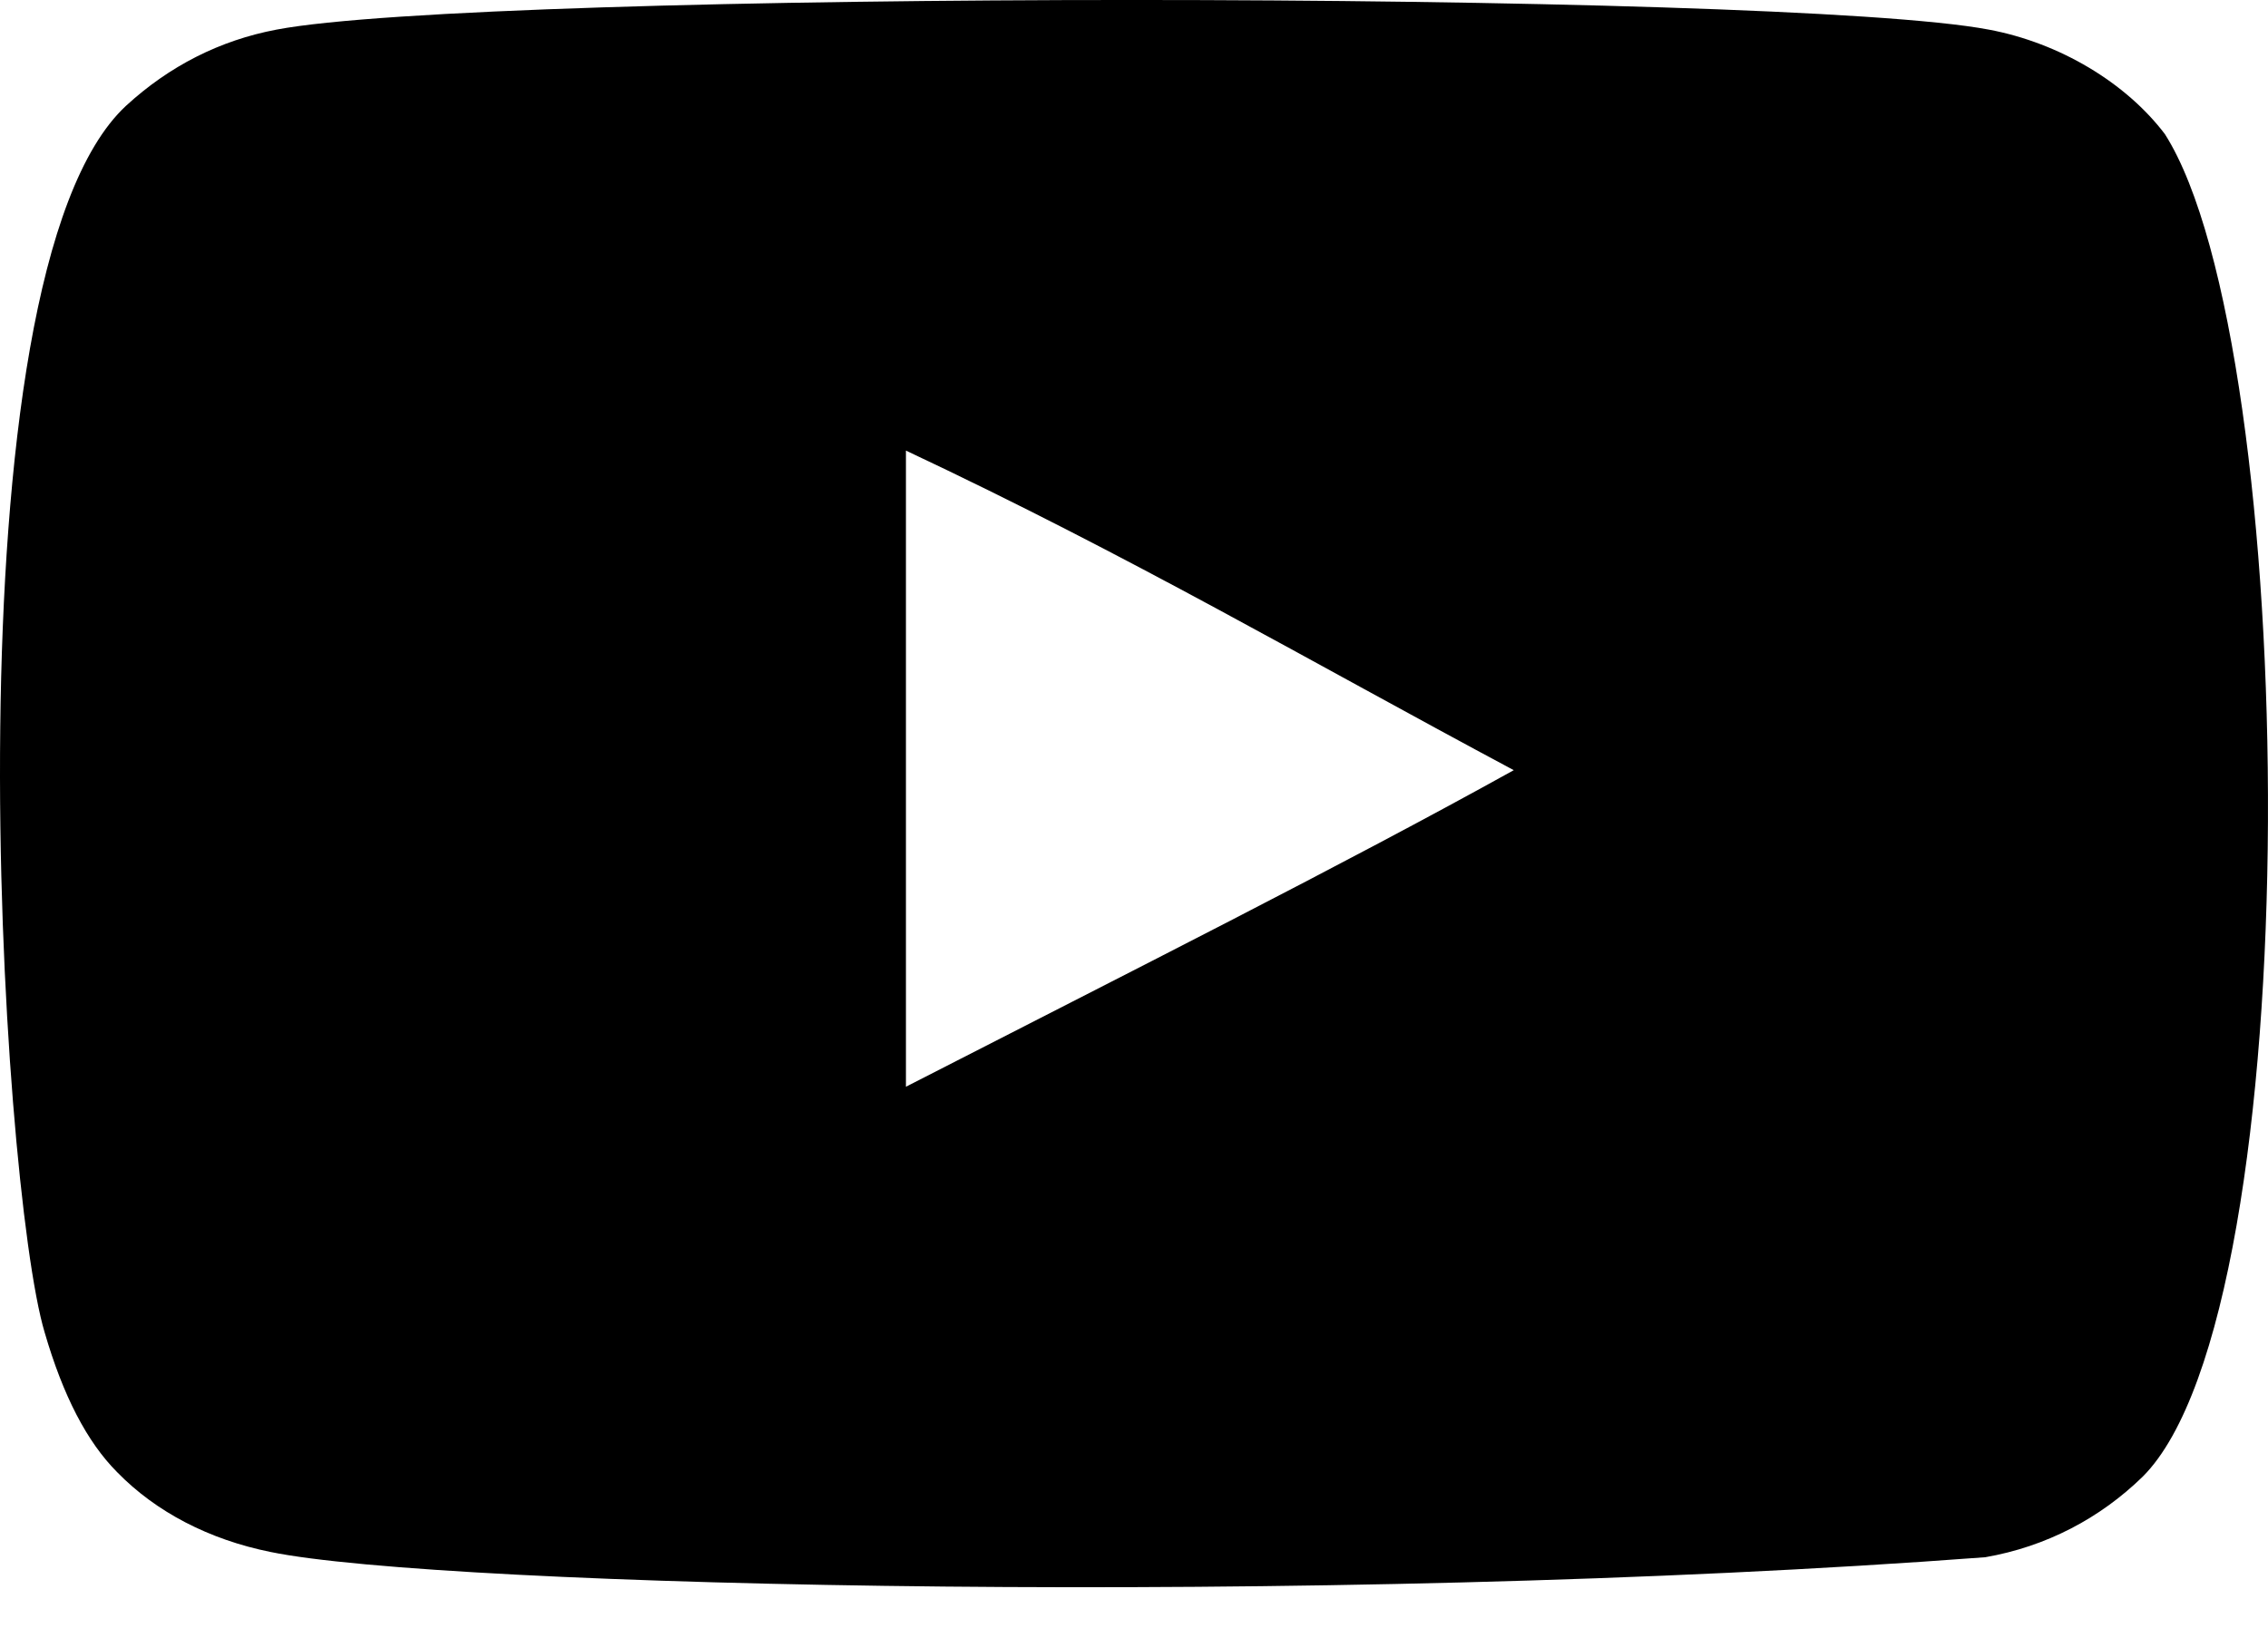 <svg width="18" height="13" viewBox="0 0 18 13" xmlns="http://www.w3.org/2000/svg">
<path fill-rule="evenodd" clip-rule="evenodd" d="M7.19 8.627V3.577C8.983 4.421 10.371 5.236 12.014 6.114C10.659 6.866 8.983 7.708 7.19 8.627ZM17.182 1.065C16.873 0.657 16.346 0.34 15.784 0.235C14.135 -0.078 3.844 -0.079 2.195 0.235C1.745 0.32 1.344 0.524 1 0.84C-0.45 2.187 0.004 9.407 0.354 10.576C0.501 11.082 0.691 11.447 0.93 11.687C1.239 12.004 1.661 12.222 2.146 12.32C3.504 12.601 10.501 12.758 15.756 12.362C16.24 12.278 16.668 12.052 17.006 11.722C18.347 10.381 18.256 2.756 17.182 1.065Z"/>
</svg>
